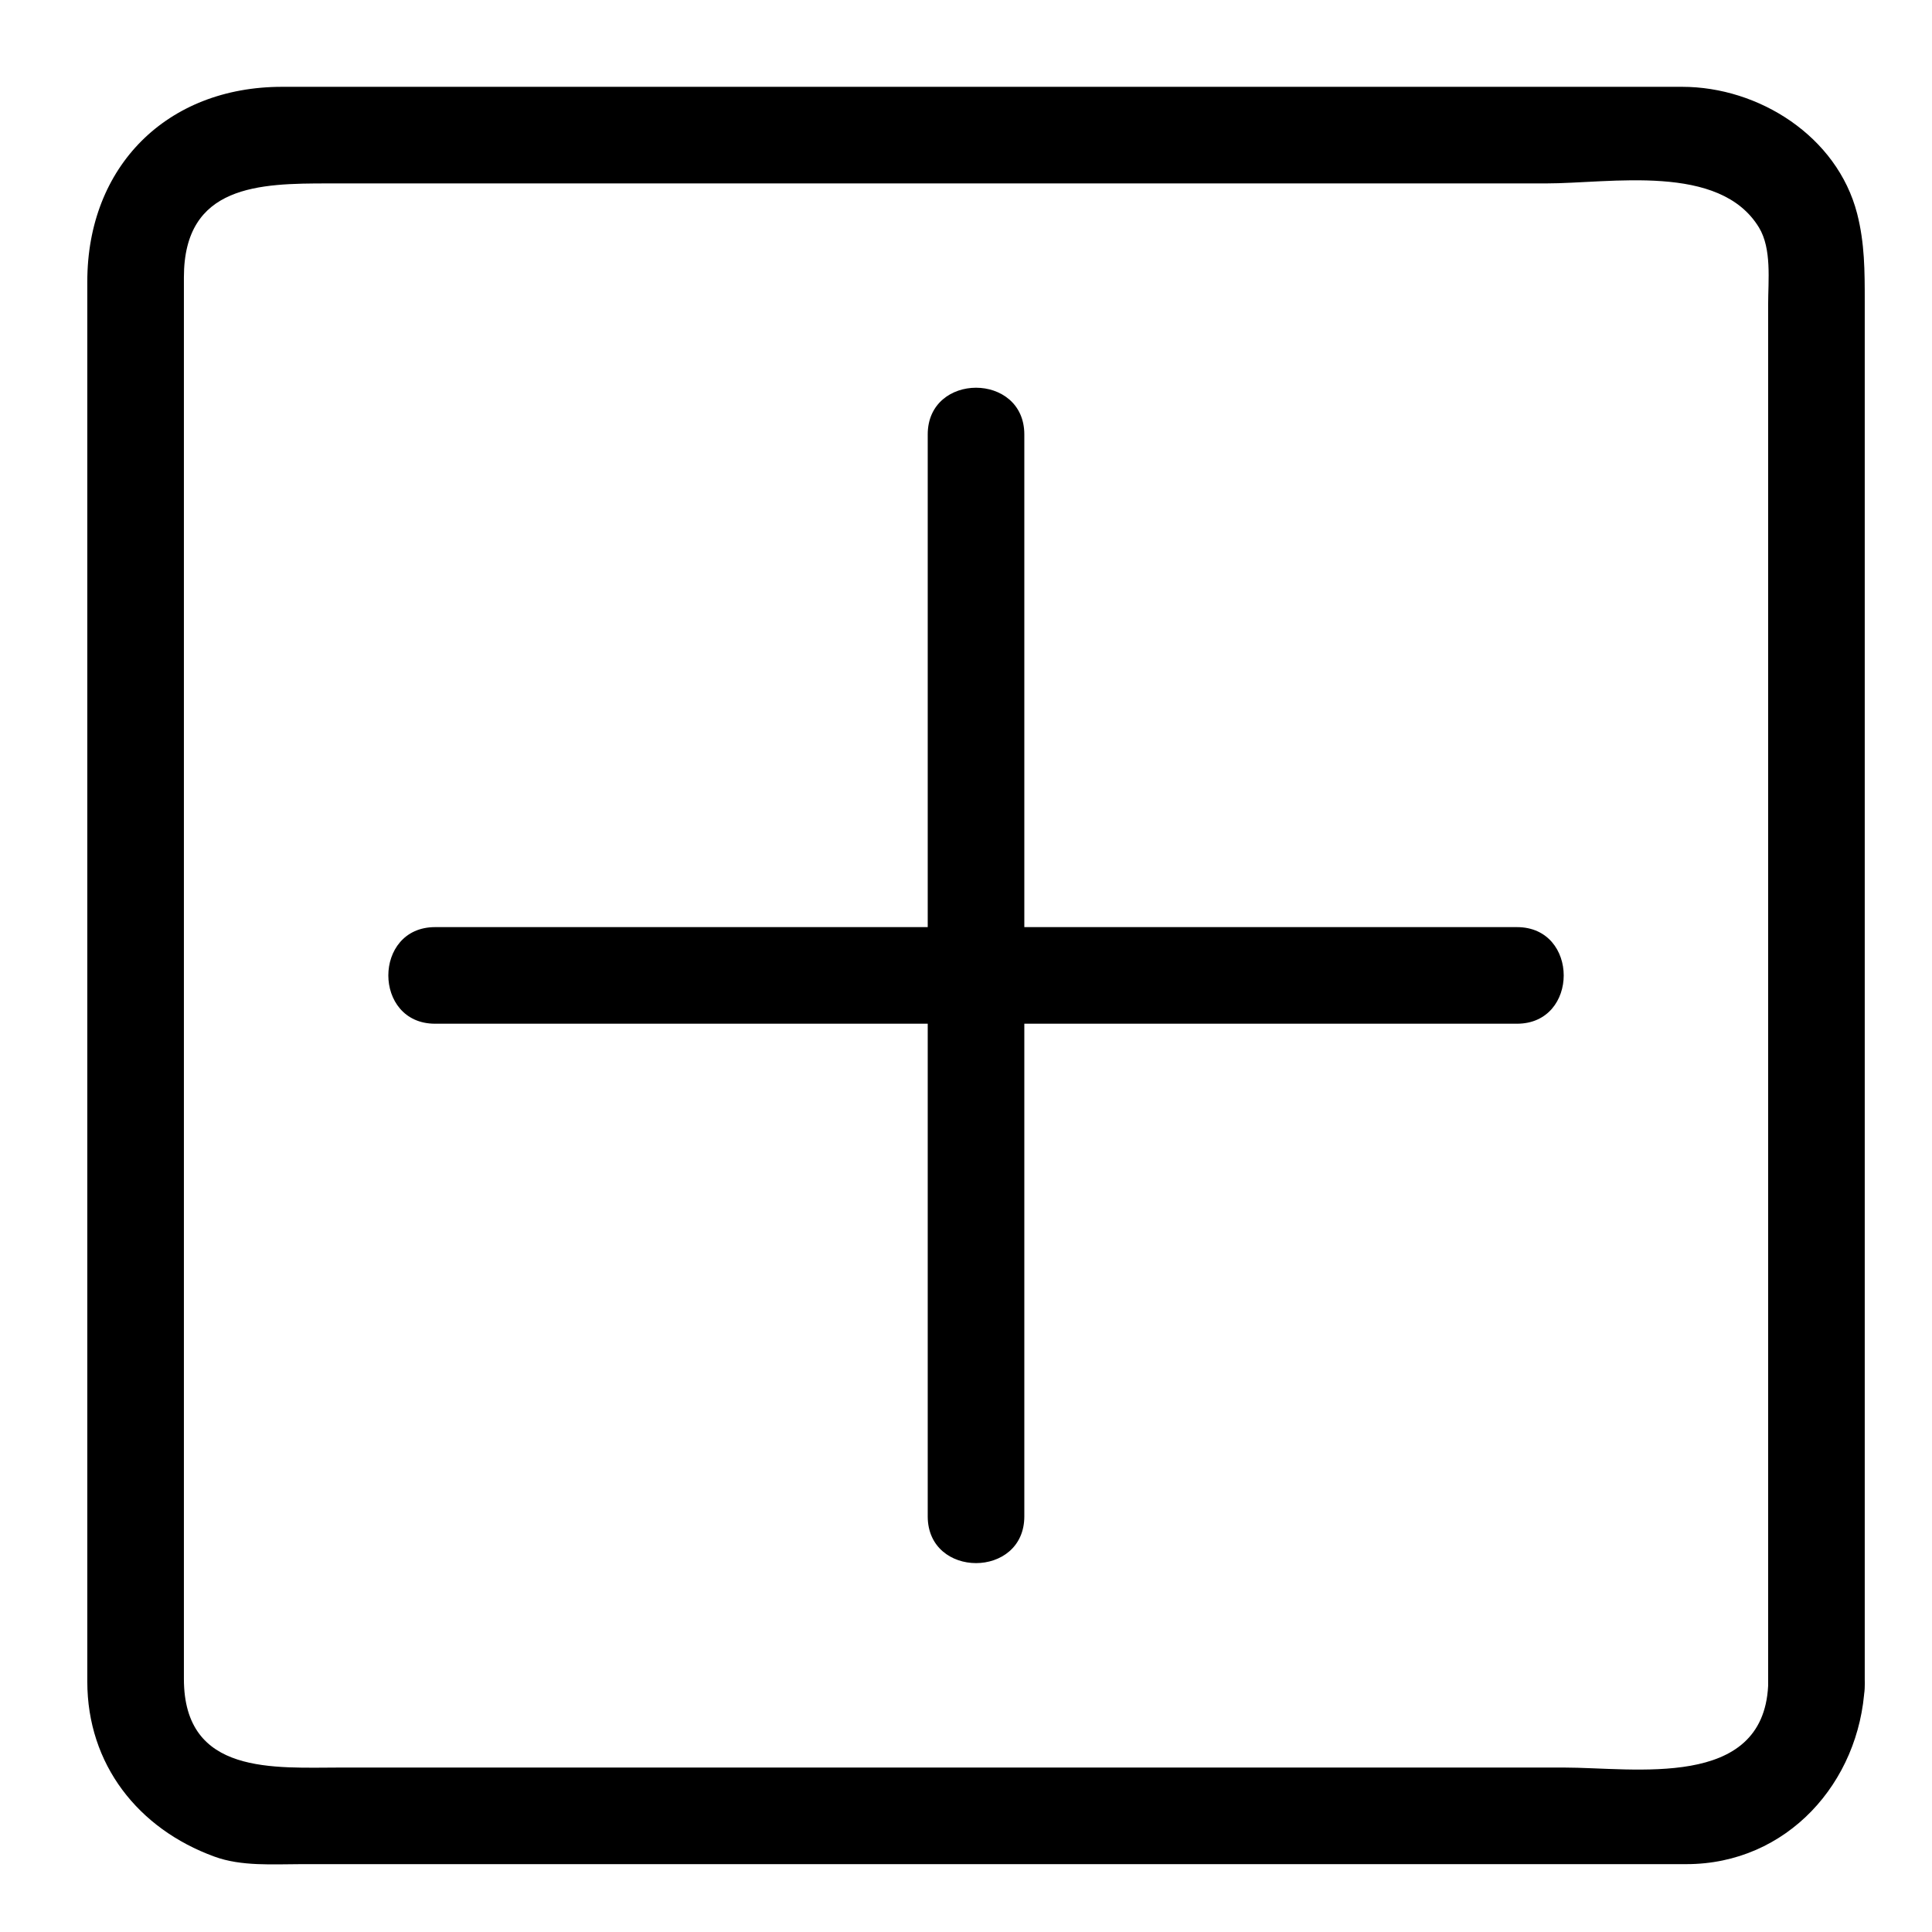 <?xml version="1.0" encoding="UTF-8"?>
<svg width="16px" height="16px" viewBox="0 0 16 16" version="1.1" xmlns="http://www.w3.org/2000/svg" xmlns:xlink="http://www.w3.org/1999/xlink">
    <title>加备份 5</title>
    <g id="页面-1" stroke="none" stroke-width="1" fill="none" fill-rule="evenodd">
        <g id="机构管理-默认" transform="translate(-686, -297)" fill="#000000" fill-rule="nonzero">
            <g id="加备份-5" transform="translate(686, 297)">
                <path d="M14.643,13.961 C14.599,14.824 13.539,14.638 12.949,14.638 L2.83,14.638 C2.271,14.638 1.523,14.706 1.523,13.904 L1.523,11.893 L1.523,4.454 L1.523,2.296 C1.523,1.528 2.152,1.519 2.719,1.519 L12.803,1.519 C13.34,1.519 14.241,1.348 14.567,1.884 C14.674,2.06 14.643,2.323 14.643,2.522 L14.643,13.961 C14.643,14.477 15.443,14.477 15.443,13.961 L15.443,2.494 C15.443,2.246 15.443,2.015 15.38,1.769 C15.215,1.129 14.566,0.719 13.931,0.719 L2.336,0.719 C1.382,0.719 0.723,1.378 0.723,2.332 L0.723,13.926 C0.723,14.612 1.144,15.145 1.774,15.375 C1.998,15.458 2.262,15.438 2.499,15.438 L13.966,15.438 C14.799,15.438 15.402,14.762 15.443,13.961 C15.469,13.445 14.669,13.448 14.643,13.961 L14.643,13.961 Z M7.683,3.598 L7.683,12.558 C7.683,13.074 8.483,13.074 8.483,12.558 L8.483,3.598 C8.483,3.082 7.683,3.082 7.683,3.598 Z M3.603,8.478 L12.563,8.478 C13.079,8.478 13.079,7.678 12.563,7.678 L3.603,7.678 C3.087,7.678 3.087,8.478 3.603,8.478 Z" id="形状"></path>
            </g>
        </g>
    </g>
</svg>